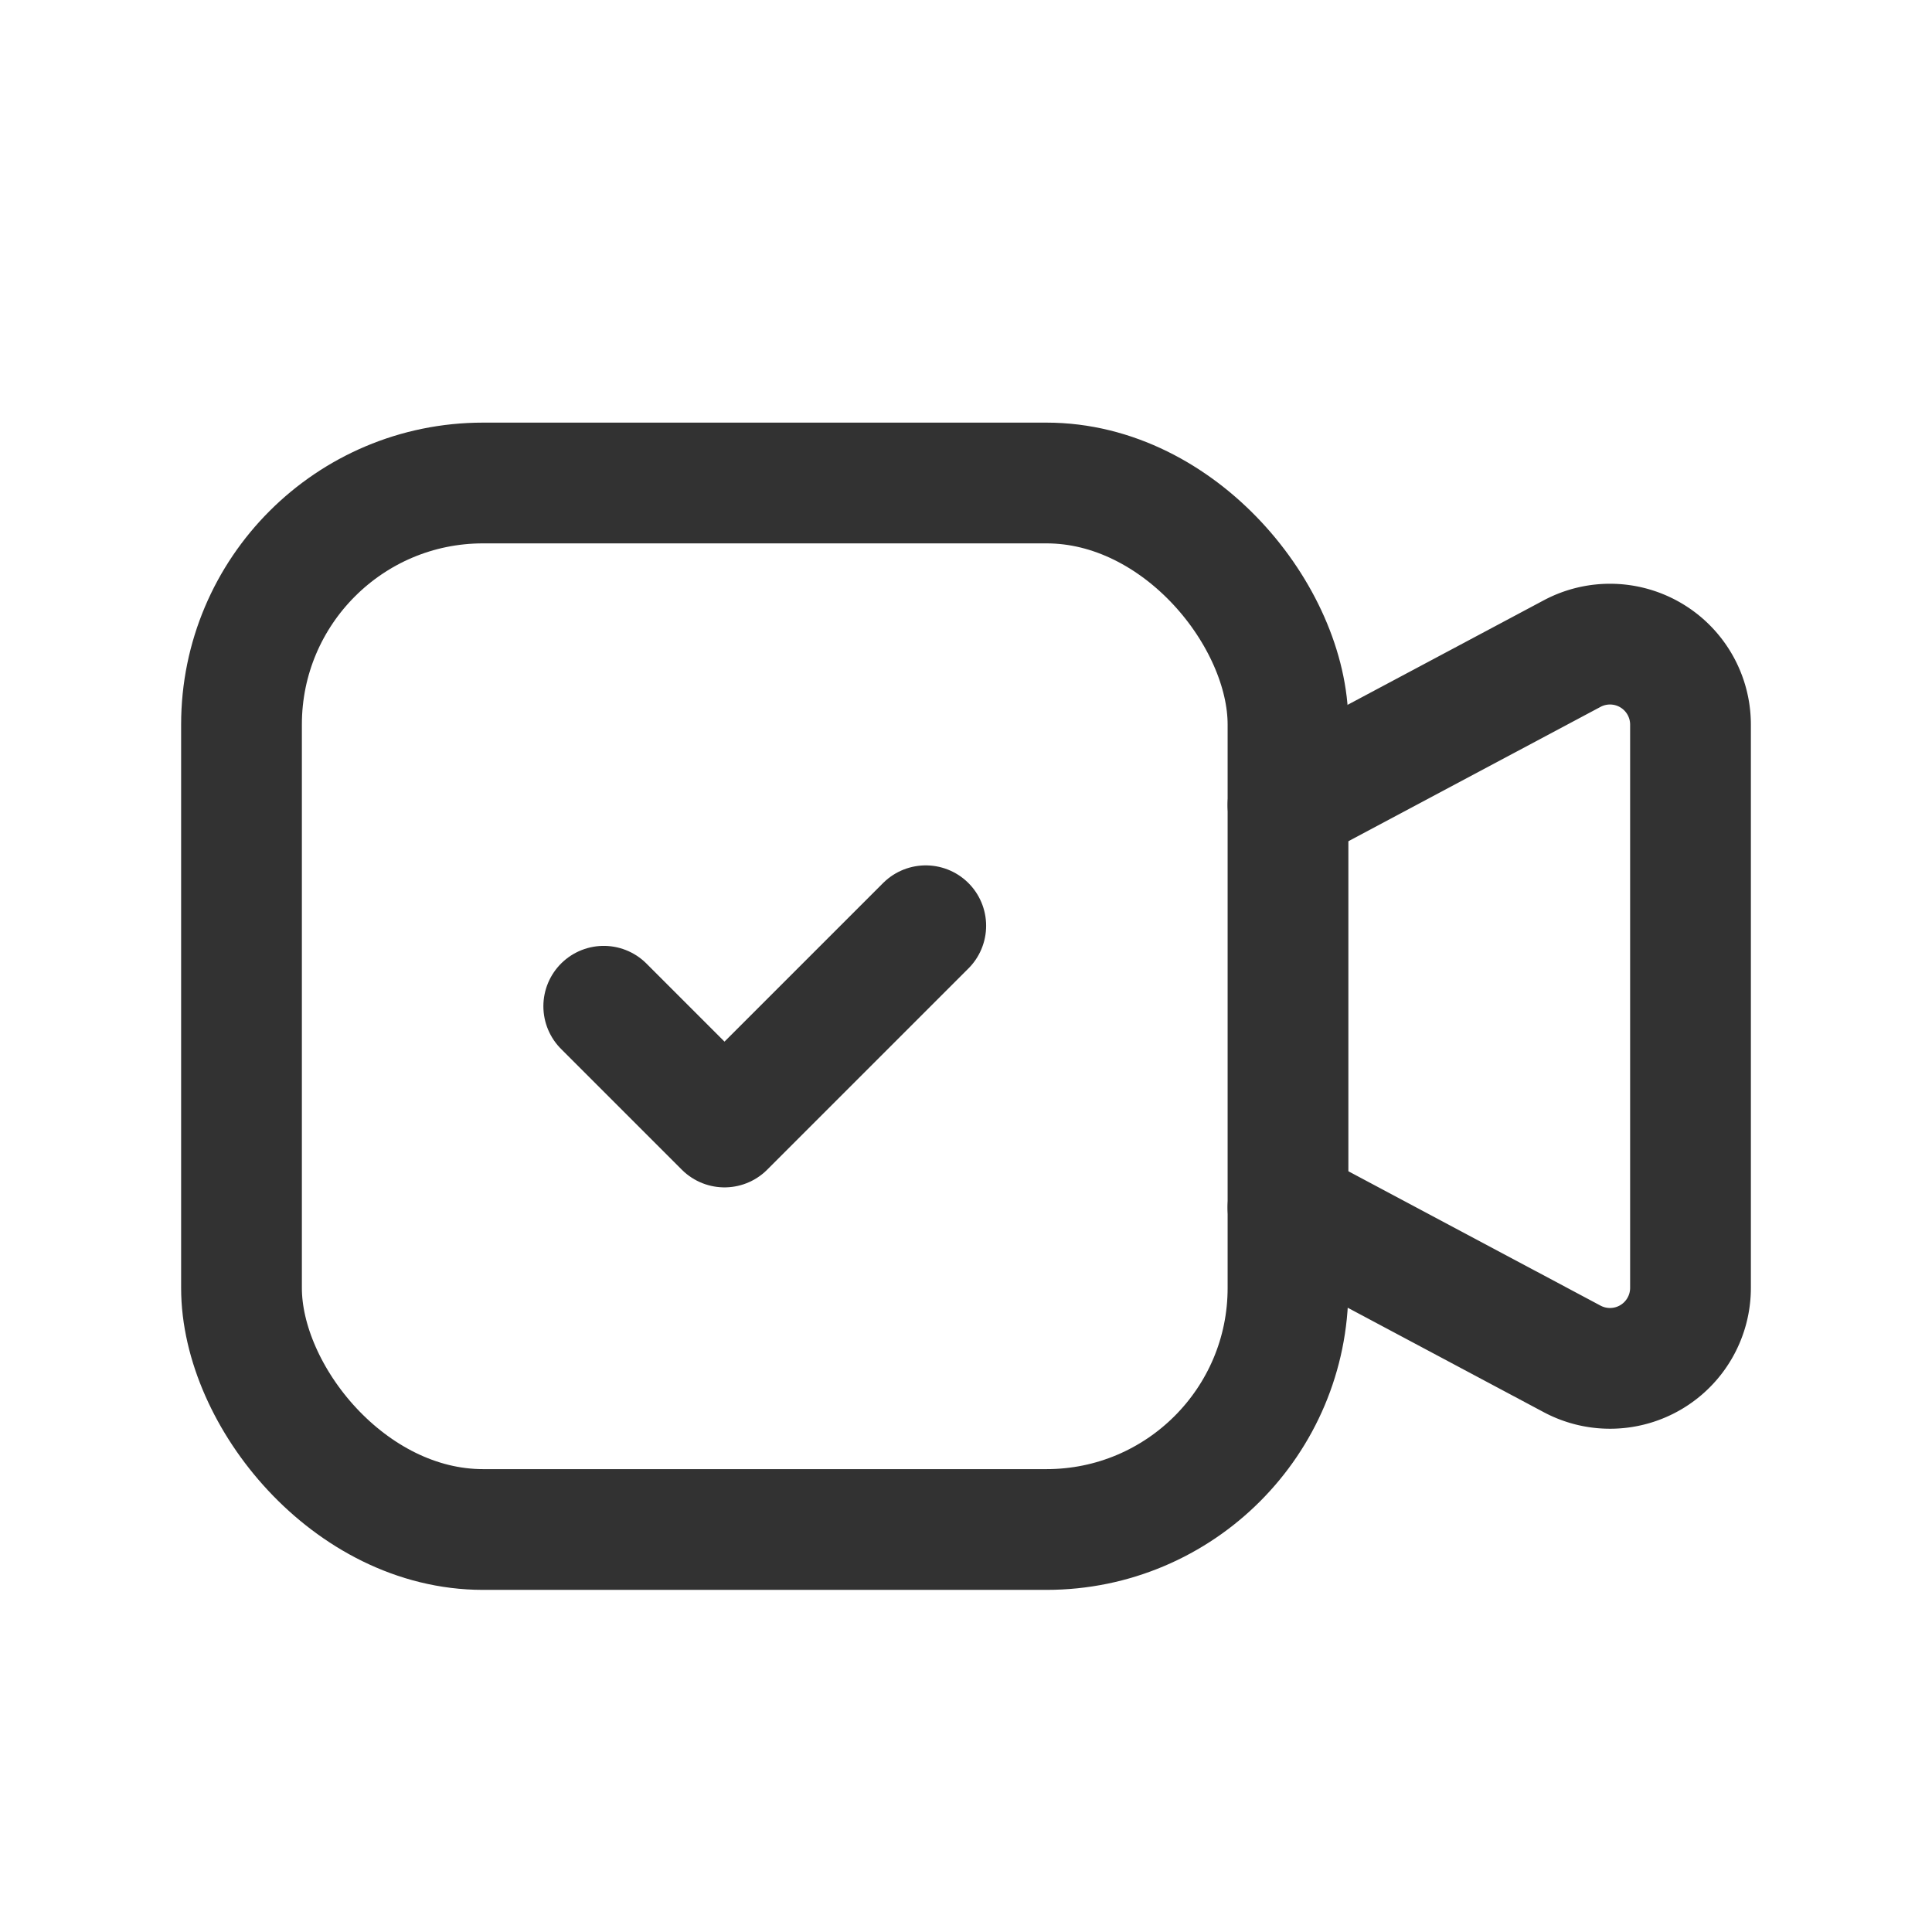 <svg xmlns="http://www.w3.org/2000/svg" viewBox="0 0 24 24"><path d="M11.5,11.5,9,14,7.5,12.5" fill="none" stroke="#323232" stroke-linecap="round" stroke-linejoin="round" stroke-width="1.5"/><path d="M16,15l3.53,1.881A1,1,0,0,0,21,15.999V9.001a1,1,0,0,0-1.47-.882L16,10" fill="none" stroke="#323232" stroke-linecap="round" stroke-linejoin="round" stroke-width="1.5"/><rect x="3" y="6" width="13" height="13" rx="3" stroke-width="1.5" stroke="#323232" stroke-linecap="round" stroke-linejoin="round" fill="none"/></svg>